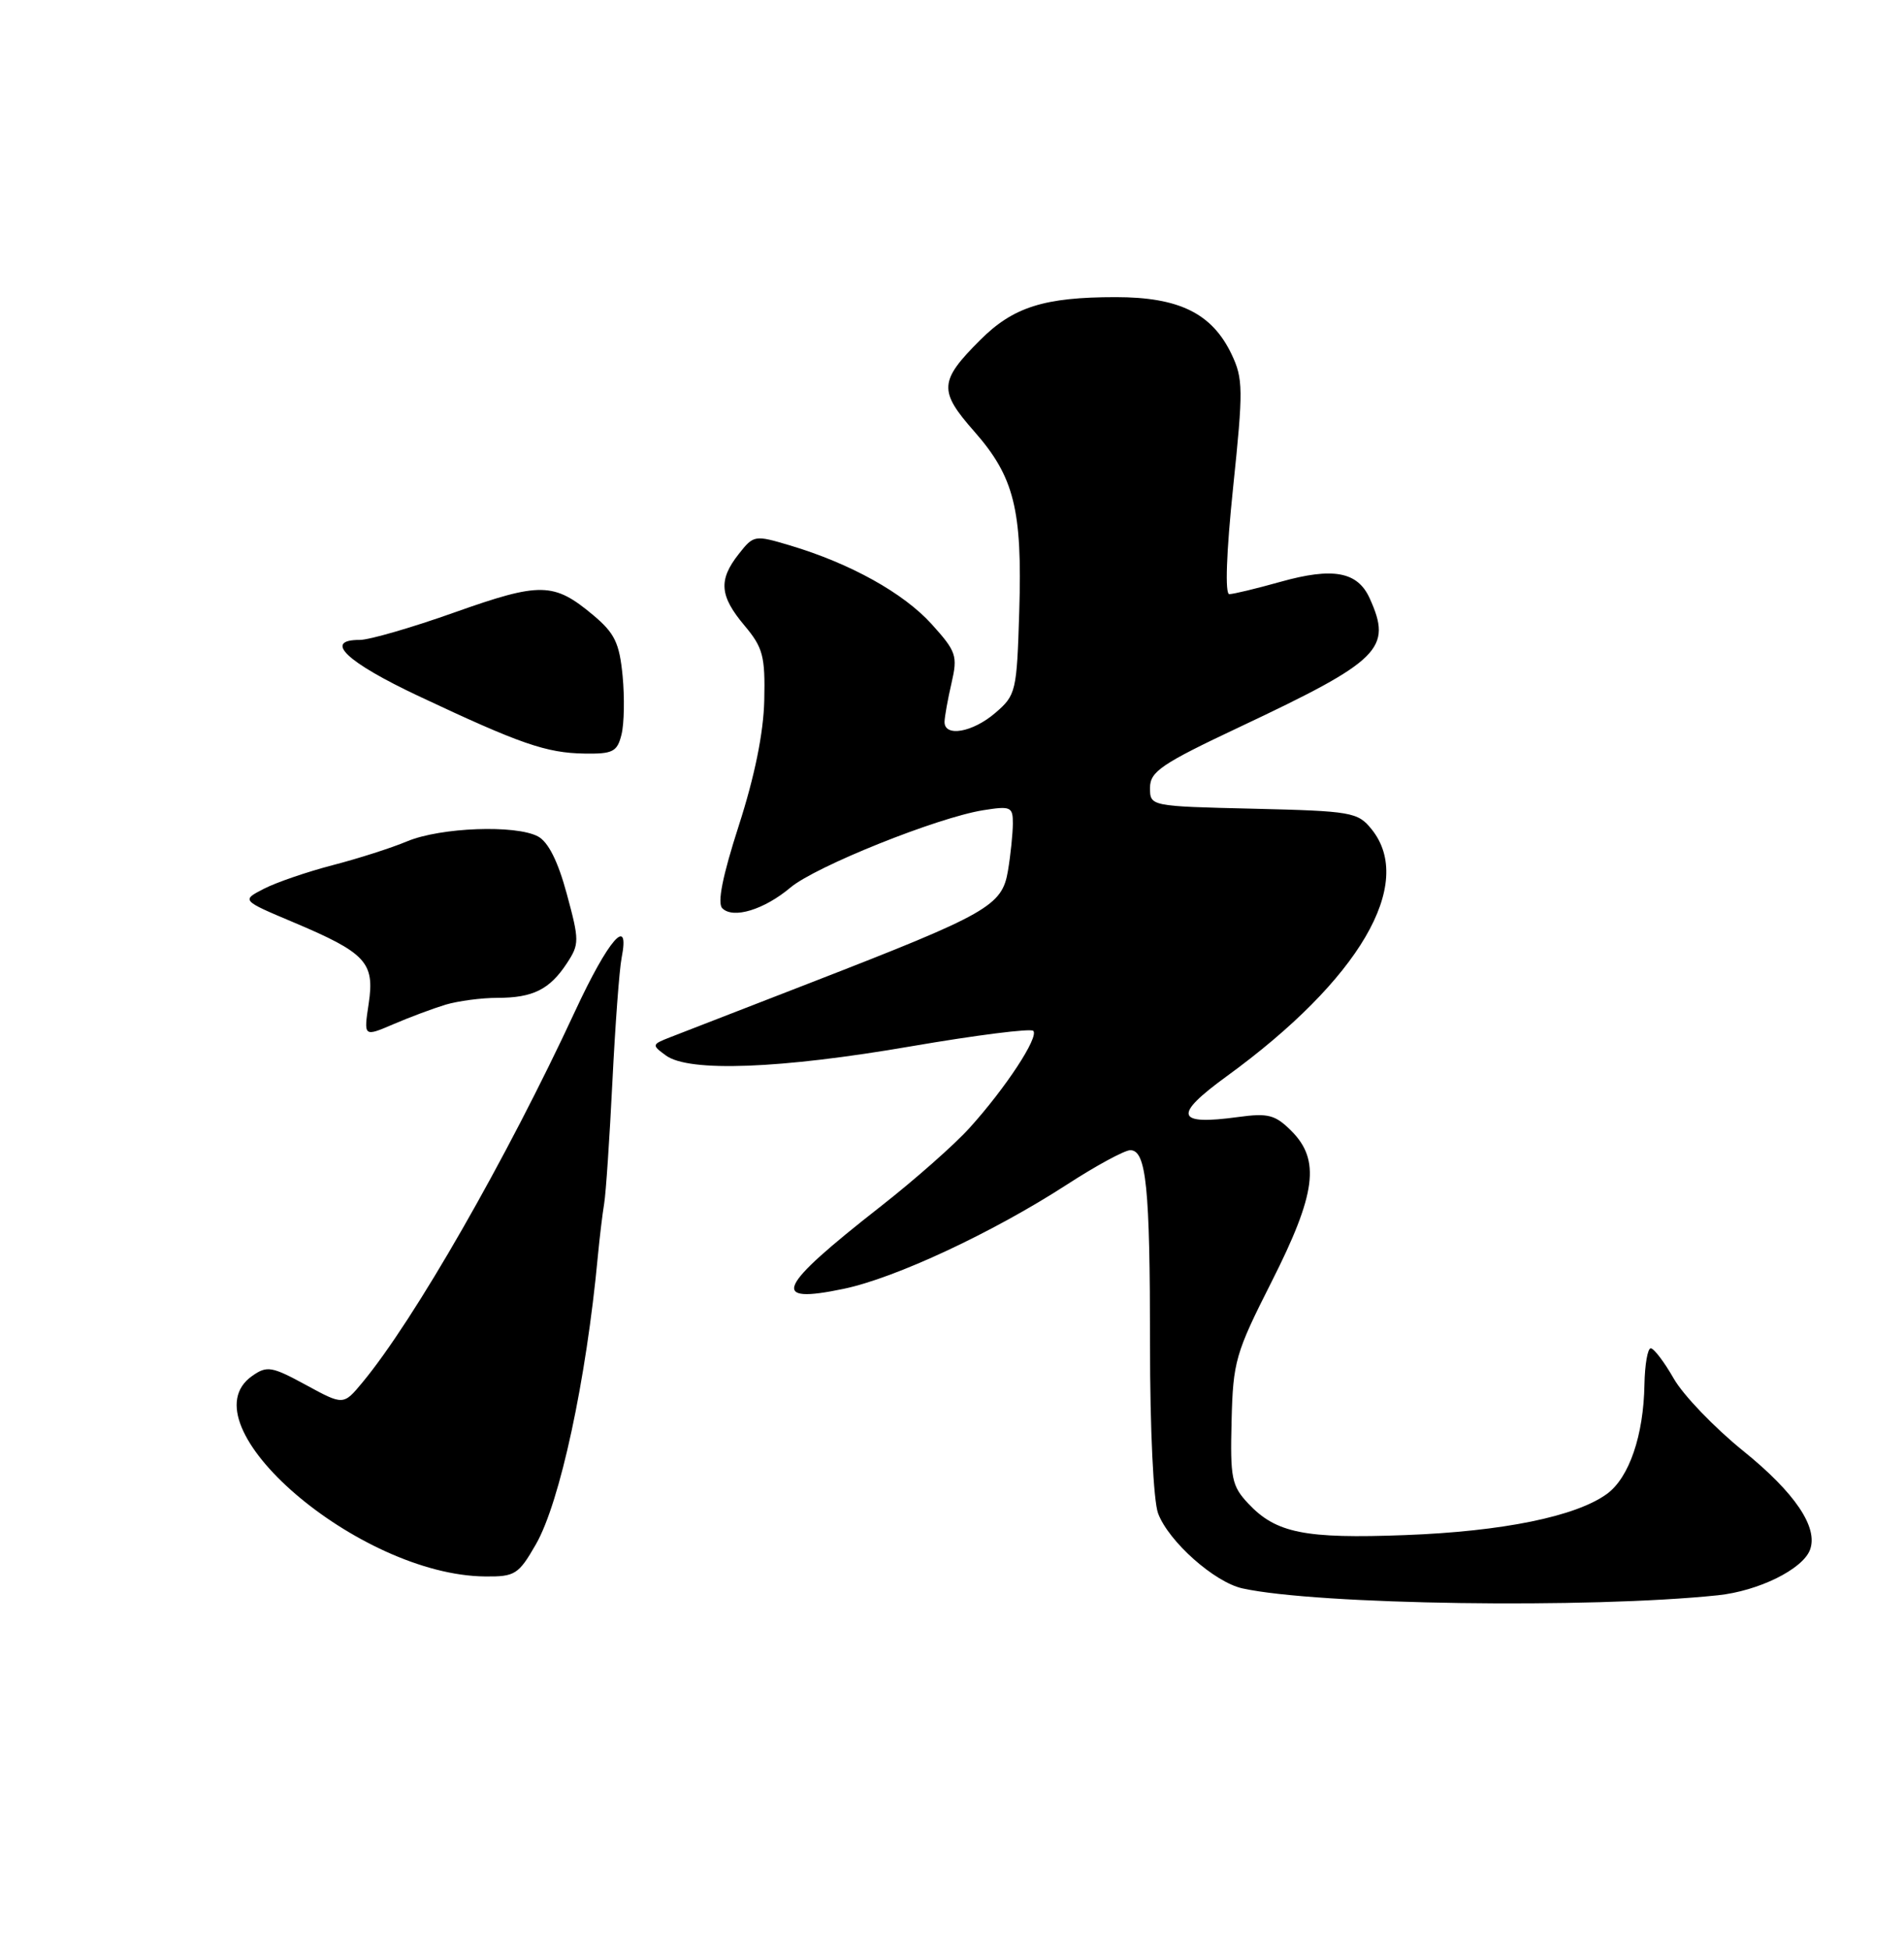<?xml version="1.0" encoding="UTF-8" standalone="no"?>
<!DOCTYPE svg PUBLIC "-//W3C//DTD SVG 1.1//EN" "http://www.w3.org/Graphics/SVG/1.1/DTD/svg11.dtd" >
<svg xmlns="http://www.w3.org/2000/svg" xmlns:xlink="http://www.w3.org/1999/xlink" version="1.1" viewBox="0 0 250 256">
 <g >
 <path fill="currentColor"
d=" M 225.57 209.43 C 230.89 208.87 236.67 206.03 237.65 203.48 C 238.77 200.54 235.70 195.98 228.90 190.49 C 225.11 187.43 221.00 183.15 219.76 180.97 C 218.52 178.80 217.16 177.01 216.75 177.01 C 216.34 177.00 215.97 179.14 215.92 181.75 C 215.81 188.44 213.92 193.98 211.00 196.12 C 206.94 199.08 197.32 201.05 184.50 201.53 C 171.31 202.03 167.54 201.27 163.90 197.39 C 161.72 195.07 161.52 194.06 161.71 186.54 C 161.90 178.75 162.22 177.64 166.96 168.28 C 172.81 156.71 173.39 152.30 169.56 148.47 C 167.44 146.35 166.51 146.11 162.61 146.64 C 154.35 147.77 153.98 146.45 161.09 141.28 C 178.47 128.64 185.87 116.01 180.09 108.86 C 178.28 106.62 177.47 106.48 164.59 106.17 C 151.00 105.85 151.00 105.85 151.00 103.42 C 151.00 101.30 152.50 100.28 162.75 95.45 C 181.30 86.70 182.85 85.16 179.83 78.52 C 178.24 75.04 175.02 74.45 168.14 76.38 C 164.97 77.27 161.94 78.00 161.41 78.00 C 160.83 78.00 161.02 72.56 161.91 64.00 C 163.25 51.13 163.24 49.72 161.70 46.49 C 159.14 41.14 154.82 39.01 146.50 39.01 C 137.11 39.01 133.03 40.30 128.69 44.65 C 123.30 50.03 123.22 51.31 127.93 56.65 C 133.17 62.61 134.24 66.89 133.83 80.26 C 133.51 90.80 133.40 91.26 130.69 93.59 C 127.70 96.16 123.98 96.81 124.02 94.75 C 124.04 94.06 124.45 91.77 124.94 89.66 C 125.76 86.10 125.57 85.53 122.33 81.94 C 118.63 77.85 111.67 73.98 103.75 71.61 C 99.08 70.22 98.96 70.24 97.00 72.73 C 94.31 76.14 94.48 78.23 97.75 82.12 C 100.19 85.02 100.48 86.15 100.35 91.95 C 100.25 96.23 99.09 101.92 97.01 108.37 C 94.87 115.01 94.16 118.56 94.84 119.24 C 96.27 120.67 100.33 119.43 103.80 116.51 C 107.10 113.74 123.07 107.33 129.09 106.37 C 132.72 105.79 133.00 105.92 132.99 108.12 C 132.98 109.43 132.70 112.21 132.35 114.30 C 131.58 118.93 129.78 119.95 106.50 128.99 C 97.70 132.40 89.38 135.64 88.00 136.17 C 85.57 137.12 85.55 137.19 87.44 138.57 C 90.45 140.78 102.45 140.33 119.70 137.35 C 128.14 135.90 135.32 134.99 135.67 135.33 C 136.45 136.12 132.05 142.83 127.31 148.07 C 125.34 150.26 120.07 154.91 115.61 158.40 C 101.96 169.09 100.99 171.25 110.78 169.20 C 117.58 167.78 130.32 161.83 140.05 155.54 C 143.90 153.04 147.67 151.00 148.41 151.00 C 150.51 151.00 151.00 155.81 151.00 176.56 C 151.00 187.68 151.45 197.06 152.06 198.68 C 153.44 202.37 159.47 207.73 163.15 208.53 C 172.93 210.68 208.67 211.20 225.57 209.43 Z  M 70.36 202.75 C 73.53 197.24 76.98 181.19 78.50 164.90 C 78.73 162.48 79.10 159.38 79.33 158.00 C 79.56 156.62 80.04 149.43 80.41 142.00 C 80.78 134.57 81.32 127.26 81.62 125.75 C 82.74 120.04 79.90 123.30 75.51 132.75 C 66.54 152.08 54.39 173.30 47.58 181.50 C 45.09 184.50 45.09 184.50 40.17 181.82 C 35.68 179.38 35.06 179.27 33.12 180.63 C 24.05 186.98 47.09 206.82 63.71 206.96 C 67.62 207.00 68.09 206.70 70.36 202.75 Z  M 58.49 131.90 C 60.14 131.41 63.21 131.00 65.31 131.00 C 69.97 131.00 72.18 129.90 74.44 126.45 C 76.08 123.95 76.08 123.47 74.42 117.35 C 73.27 113.09 71.99 110.53 70.64 109.81 C 67.72 108.25 57.85 108.62 53.46 110.45 C 51.39 111.32 46.98 112.73 43.65 113.59 C 40.31 114.46 36.26 115.85 34.65 116.68 C 31.70 118.20 31.70 118.20 38.48 121.06 C 48.06 125.10 49.22 126.35 48.41 131.75 C 47.75 136.13 47.75 136.13 51.63 134.47 C 53.76 133.55 56.85 132.40 58.49 131.90 Z  M 81.60 96.45 C 81.96 95.04 82.02 91.57 81.75 88.73 C 81.33 84.40 80.71 83.12 77.88 80.75 C 72.72 76.43 70.96 76.40 59.71 80.39 C 54.09 82.39 48.49 84.01 47.25 84.01 C 42.39 83.99 45.46 86.91 55.00 91.40 C 68.32 97.67 71.72 98.85 76.73 98.93 C 80.46 98.99 81.04 98.70 81.60 96.45 Z "/>
</g>
</svg>